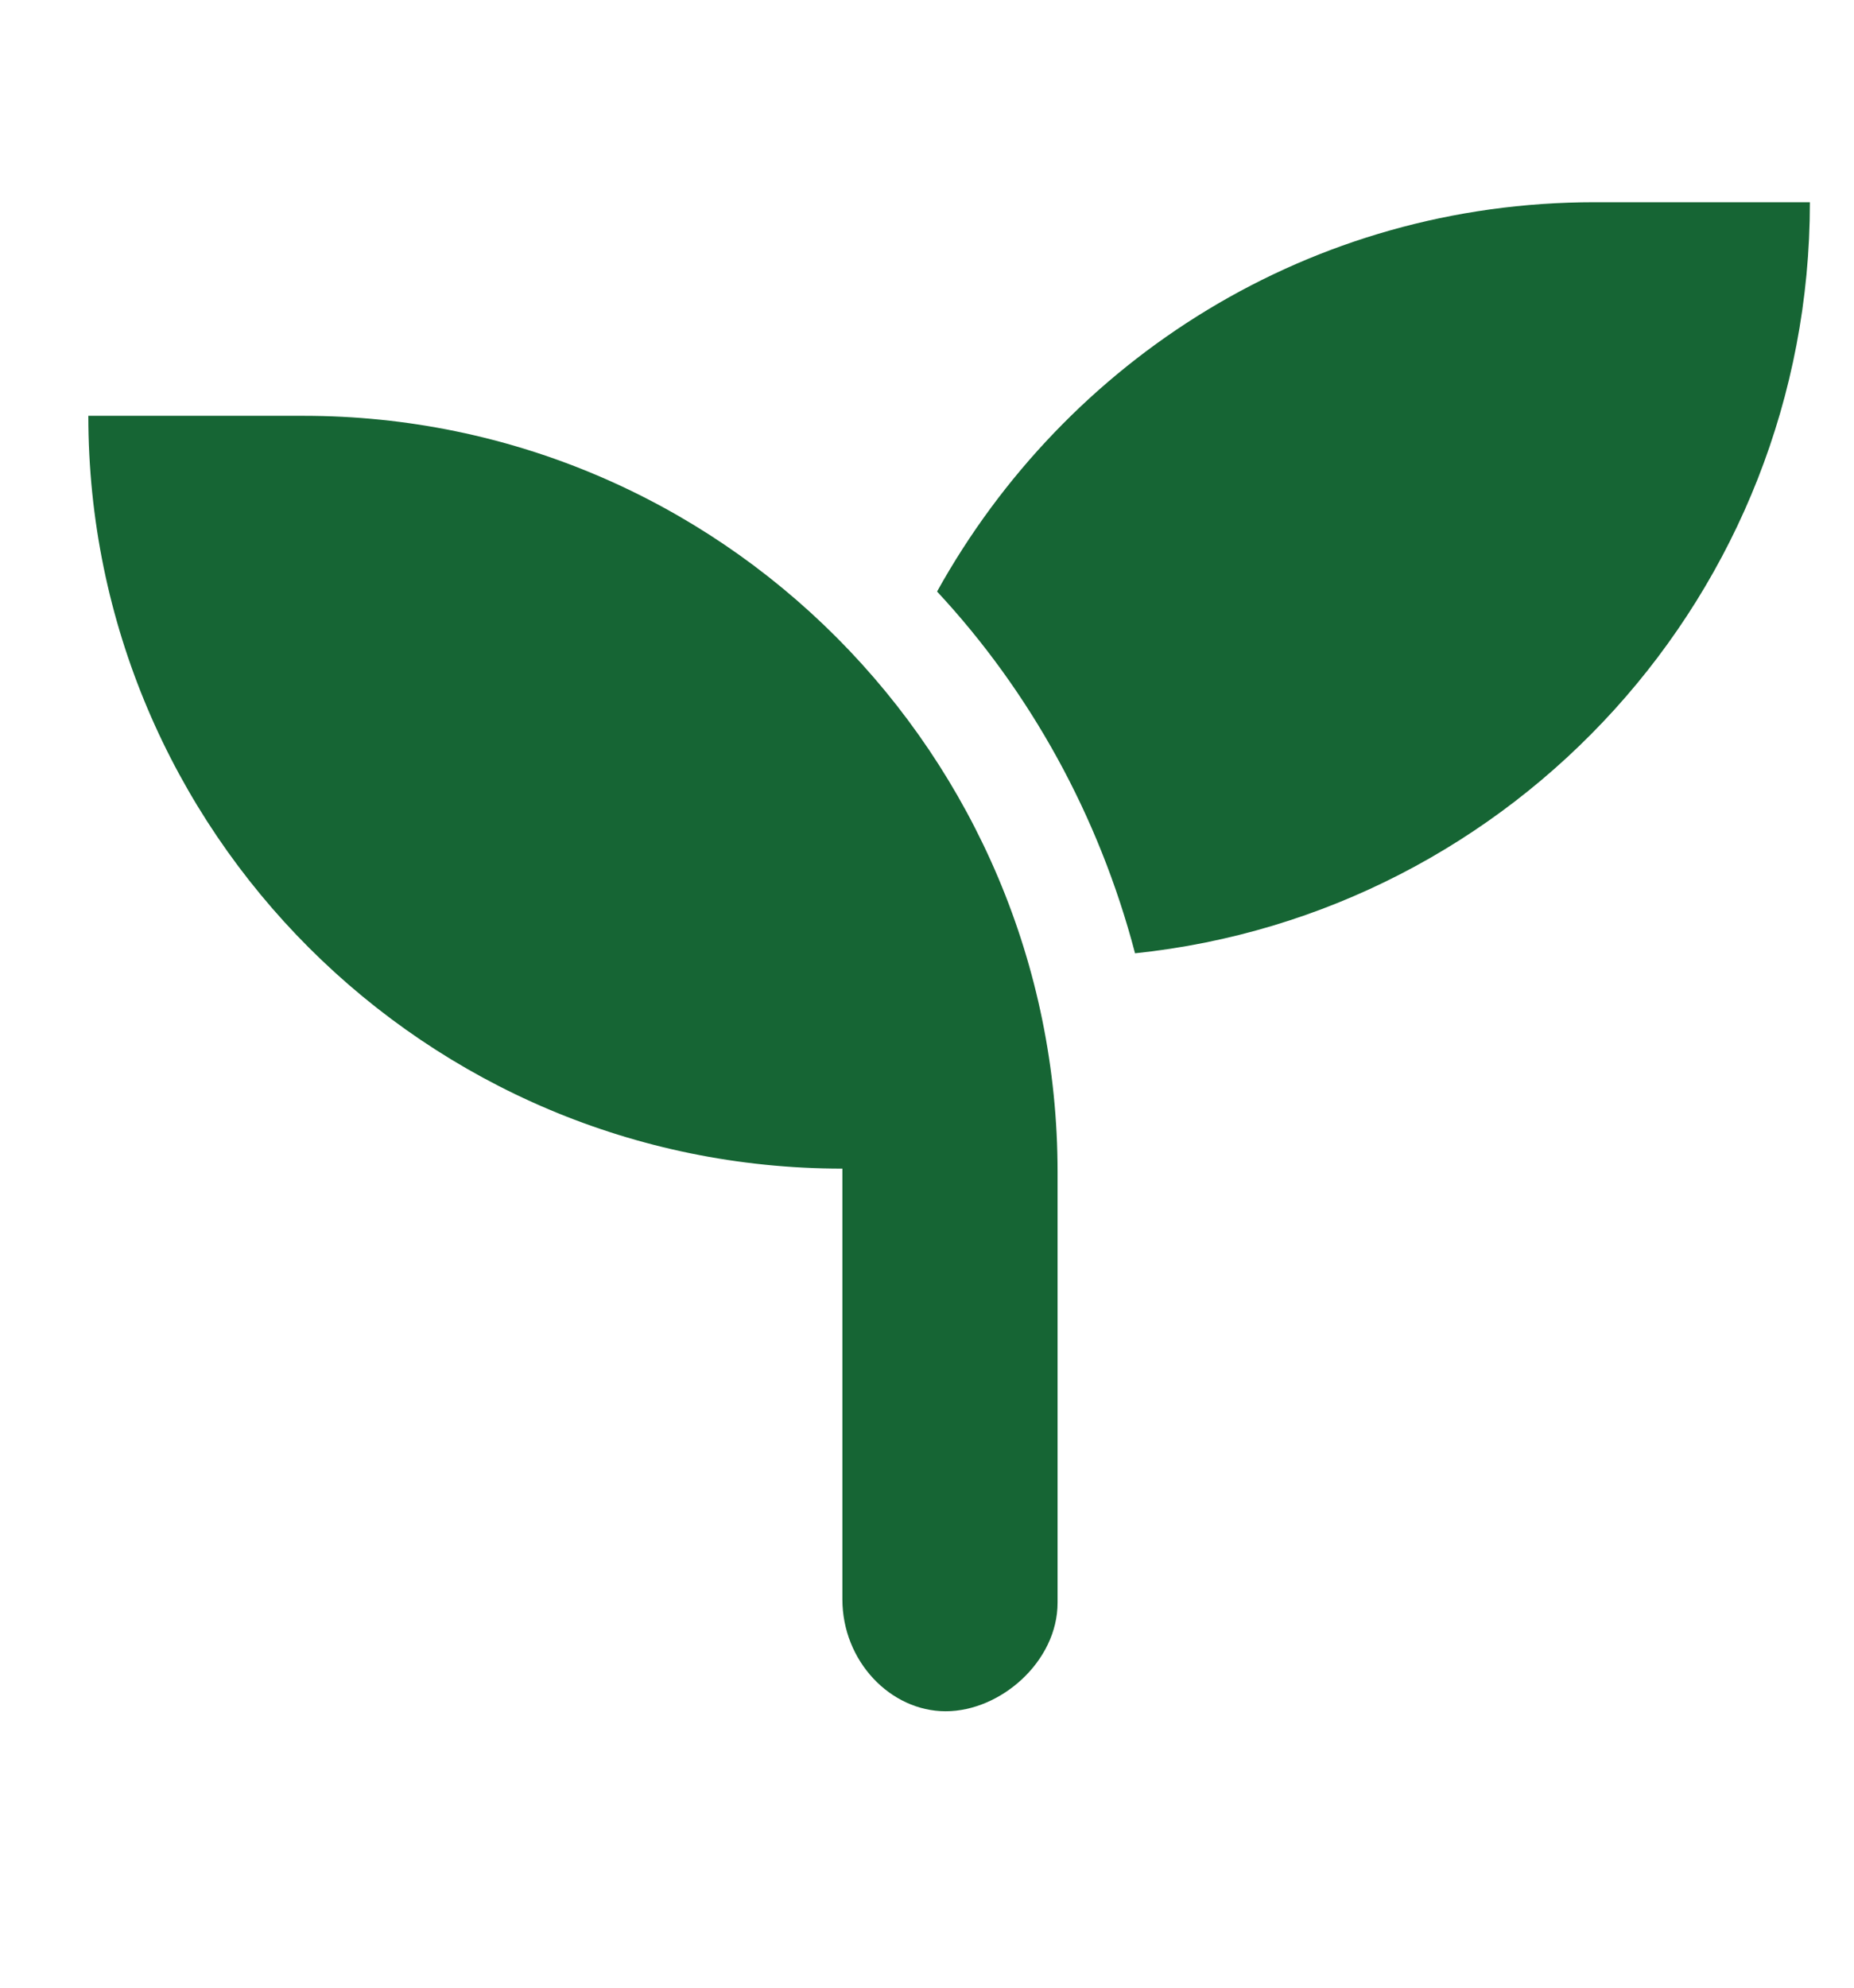 <svg width="14" height="15" viewBox="0 0 14 15" fill="none" xmlns="http://www.w3.org/2000/svg">
<path d="M2.292 3.138H0.667C0.667 6.271 3.215 8.819 6.361 8.819V12.069C6.361 12.537 6.725 12.914 7.141 12.914C7.557 12.914 7.986 12.537 7.986 12.095V8.845C7.986 5.699 5.438 3.138 2.292 3.138ZM12.042 1.526C9.897 1.526 8.051 2.709 7.076 4.464C7.778 5.218 8.298 6.154 8.571 7.194C11.431 6.895 13.667 4.477 13.667 1.526H12.042Z" fill="#166534"/>
</svg>
